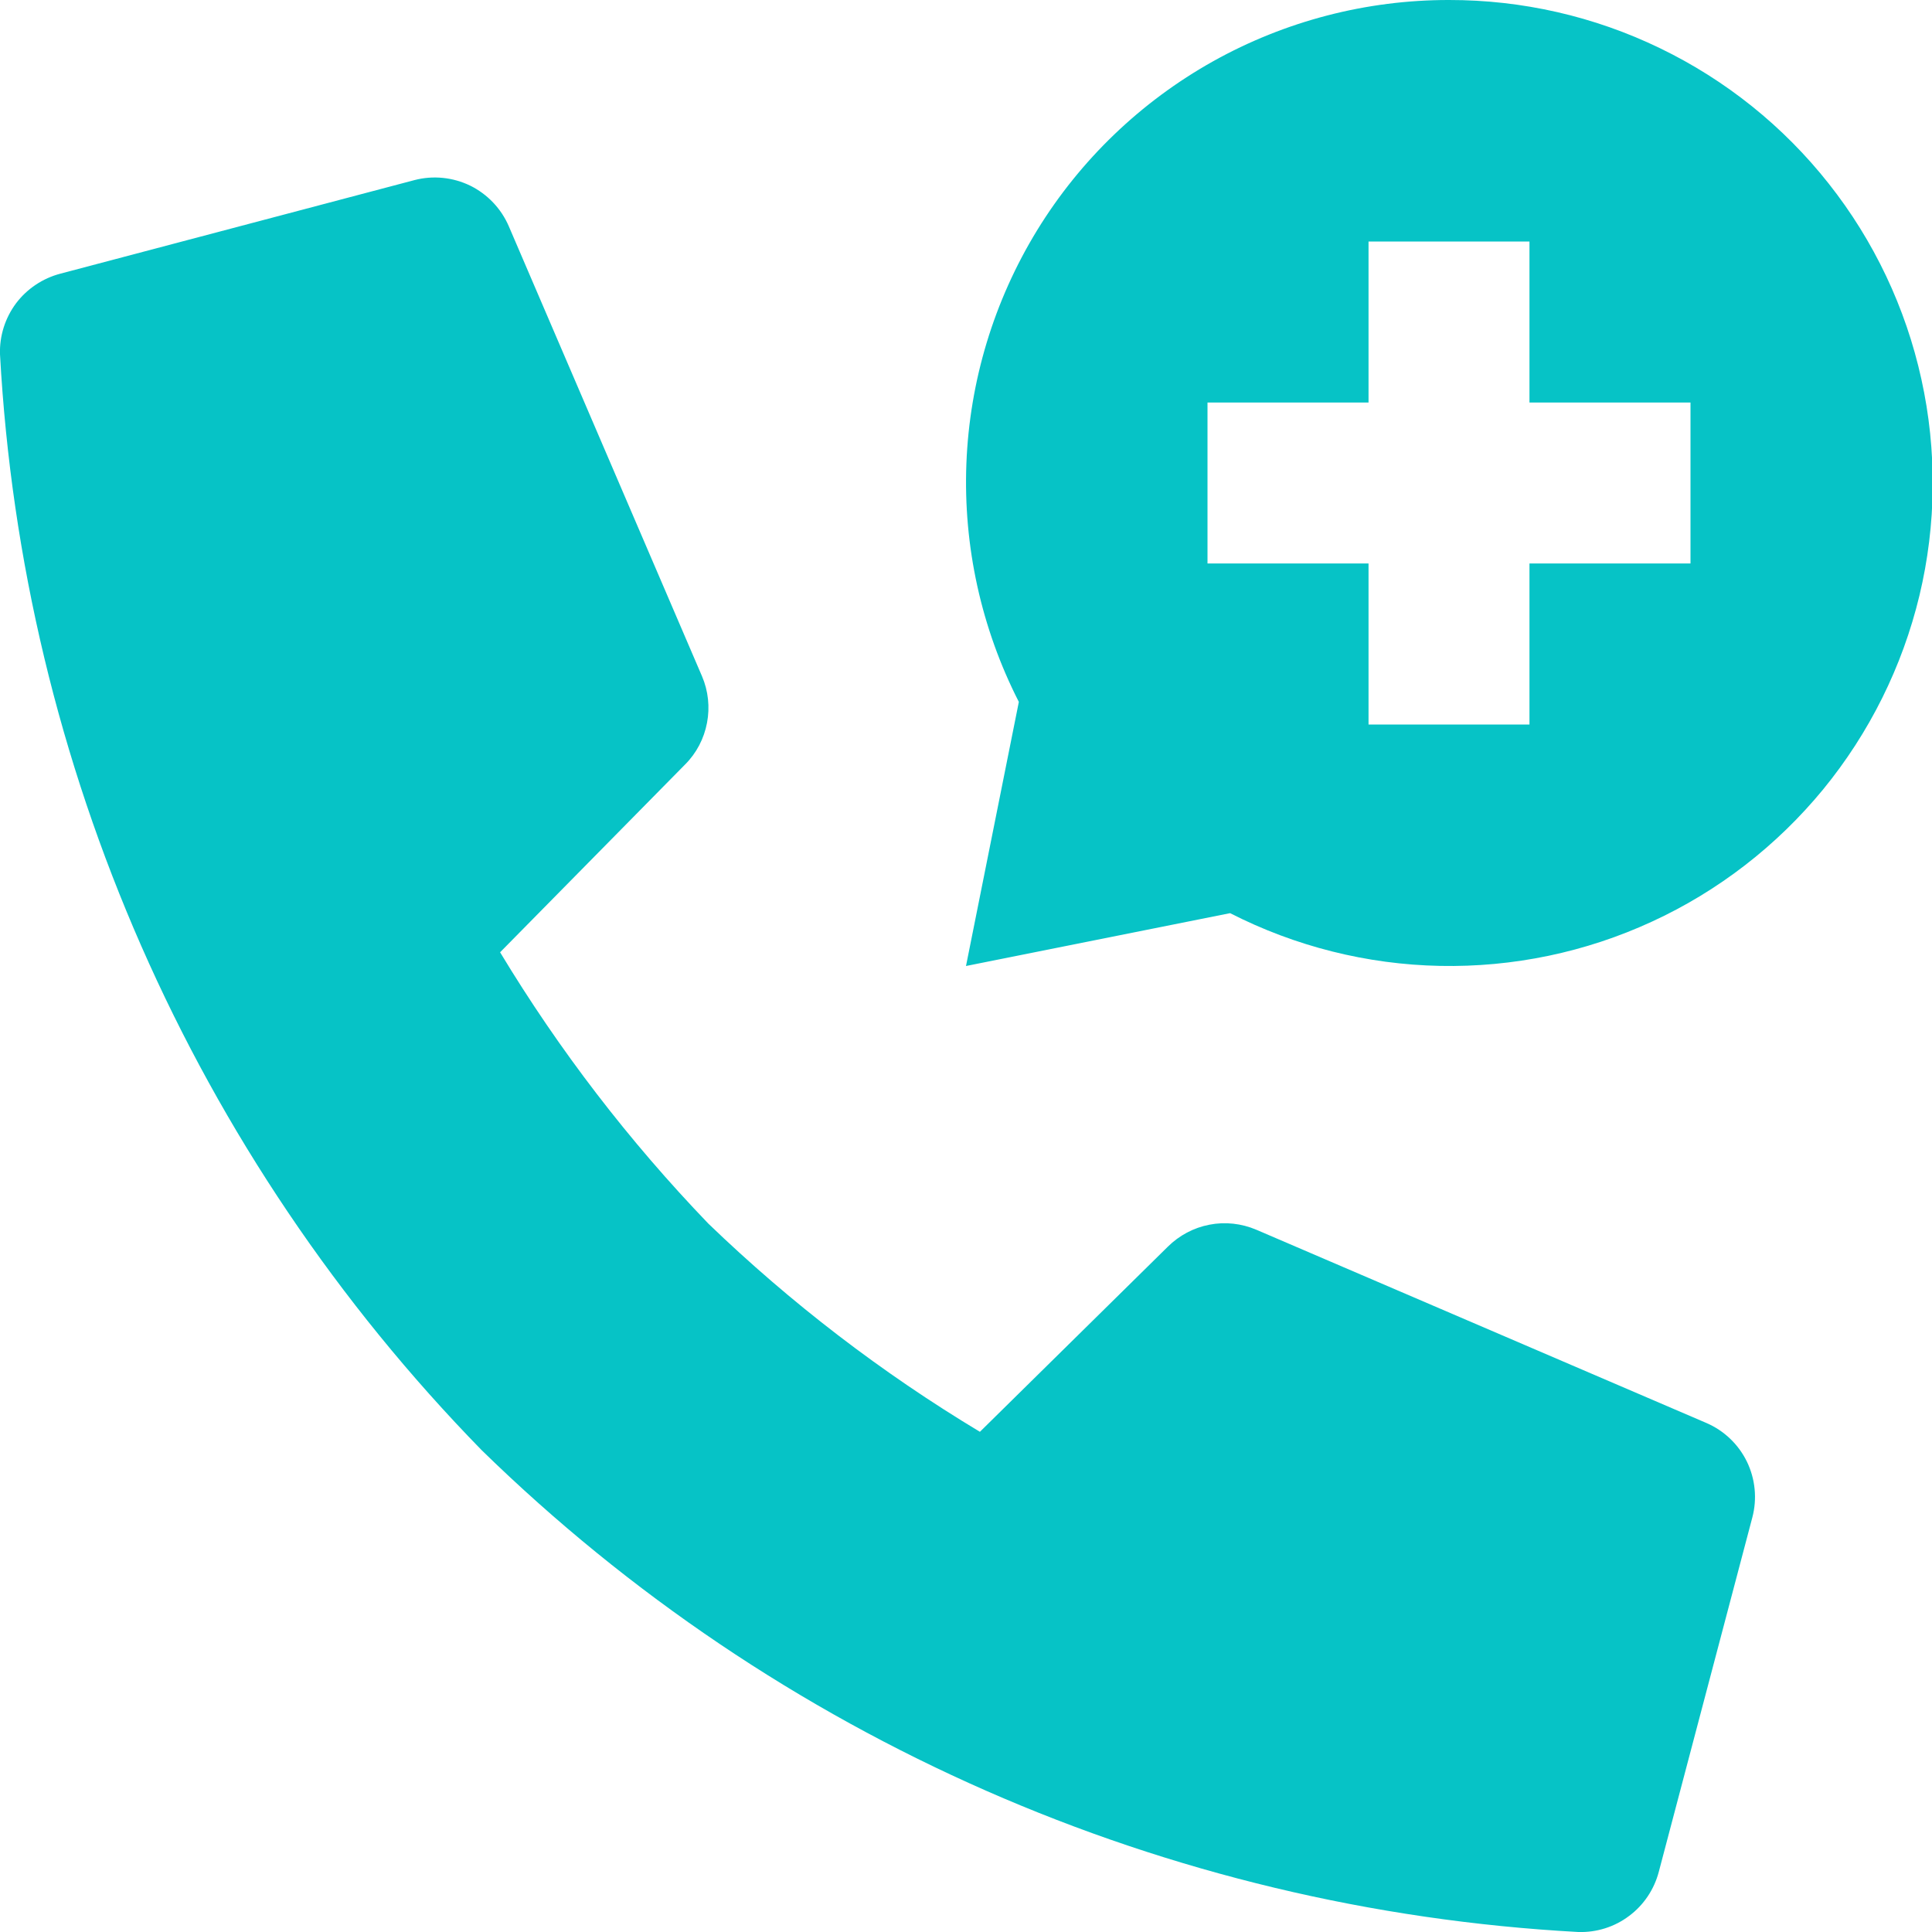 <svg width="20" height="20" viewBox="0 0 20 20" fill="none" xmlns="http://www.w3.org/2000/svg">
<g clip-path="url(#clip0)">
<path fill-rule="evenodd" clip-rule="evenodd" d="M12.557 0.635C13.303 0.218 14.145 -0.001 15 5.53665e-06C15.756 -0.001 16.503 0.169 17.184 0.499C17.865 0.828 18.462 1.307 18.931 1.901C19.4 2.494 19.728 3.187 19.89 3.925C20.053 4.664 20.046 5.43 19.87 6.165C19.693 6.901 19.352 7.587 18.873 8.172C18.393 8.756 17.787 9.225 17.1 9.541C16.413 9.858 15.663 10.014 14.907 9.999C14.151 9.984 13.408 9.797 12.734 9.453L10 10L10.547 7.266C10.158 6.504 9.971 5.655 10.004 4.8C10.037 3.946 10.289 3.114 10.736 2.384C11.183 1.655 11.81 1.053 12.557 0.635ZM15.833 5.833H17.5V4.167H15.833V2.5H14.167V4.167H12.5V5.833H14.167V7.5H15.833V5.833ZM10.144 14.822L12.089 12.906C12.207 12.789 12.357 12.709 12.52 12.678C12.683 12.646 12.852 12.665 13.005 12.73L17.663 14.73C17.847 14.809 17.996 14.951 18.084 15.131C18.171 15.311 18.191 15.516 18.14 15.709L17.172 19.376C17.124 19.559 17.016 19.721 16.864 19.834C16.713 19.948 16.527 20.006 16.338 20C12.075 19.768 8.042 17.996 4.987 15.013C2.005 11.96 0.233 7.928 -7.11987e-05 3.667C-0.006 3.477 0.053 3.292 0.166 3.14C0.28 2.989 0.442 2.881 0.625 2.833L4.292 1.864C4.484 1.814 4.689 1.835 4.868 1.922C5.046 2.01 5.188 2.159 5.267 2.342L7.267 7C7.332 7.152 7.35 7.32 7.319 7.483C7.288 7.646 7.21 7.796 7.093 7.913L5.177 9.858C5.789 10.872 6.512 11.813 7.333 12.667C8.186 13.489 9.129 14.212 10.144 14.822Z" fill="#06C3C6"/>
</g>
<defs>
<clipPath id="clip0">
<rect width="20" height="20" fill="white"/>
</clipPath>
</defs>
</svg>
